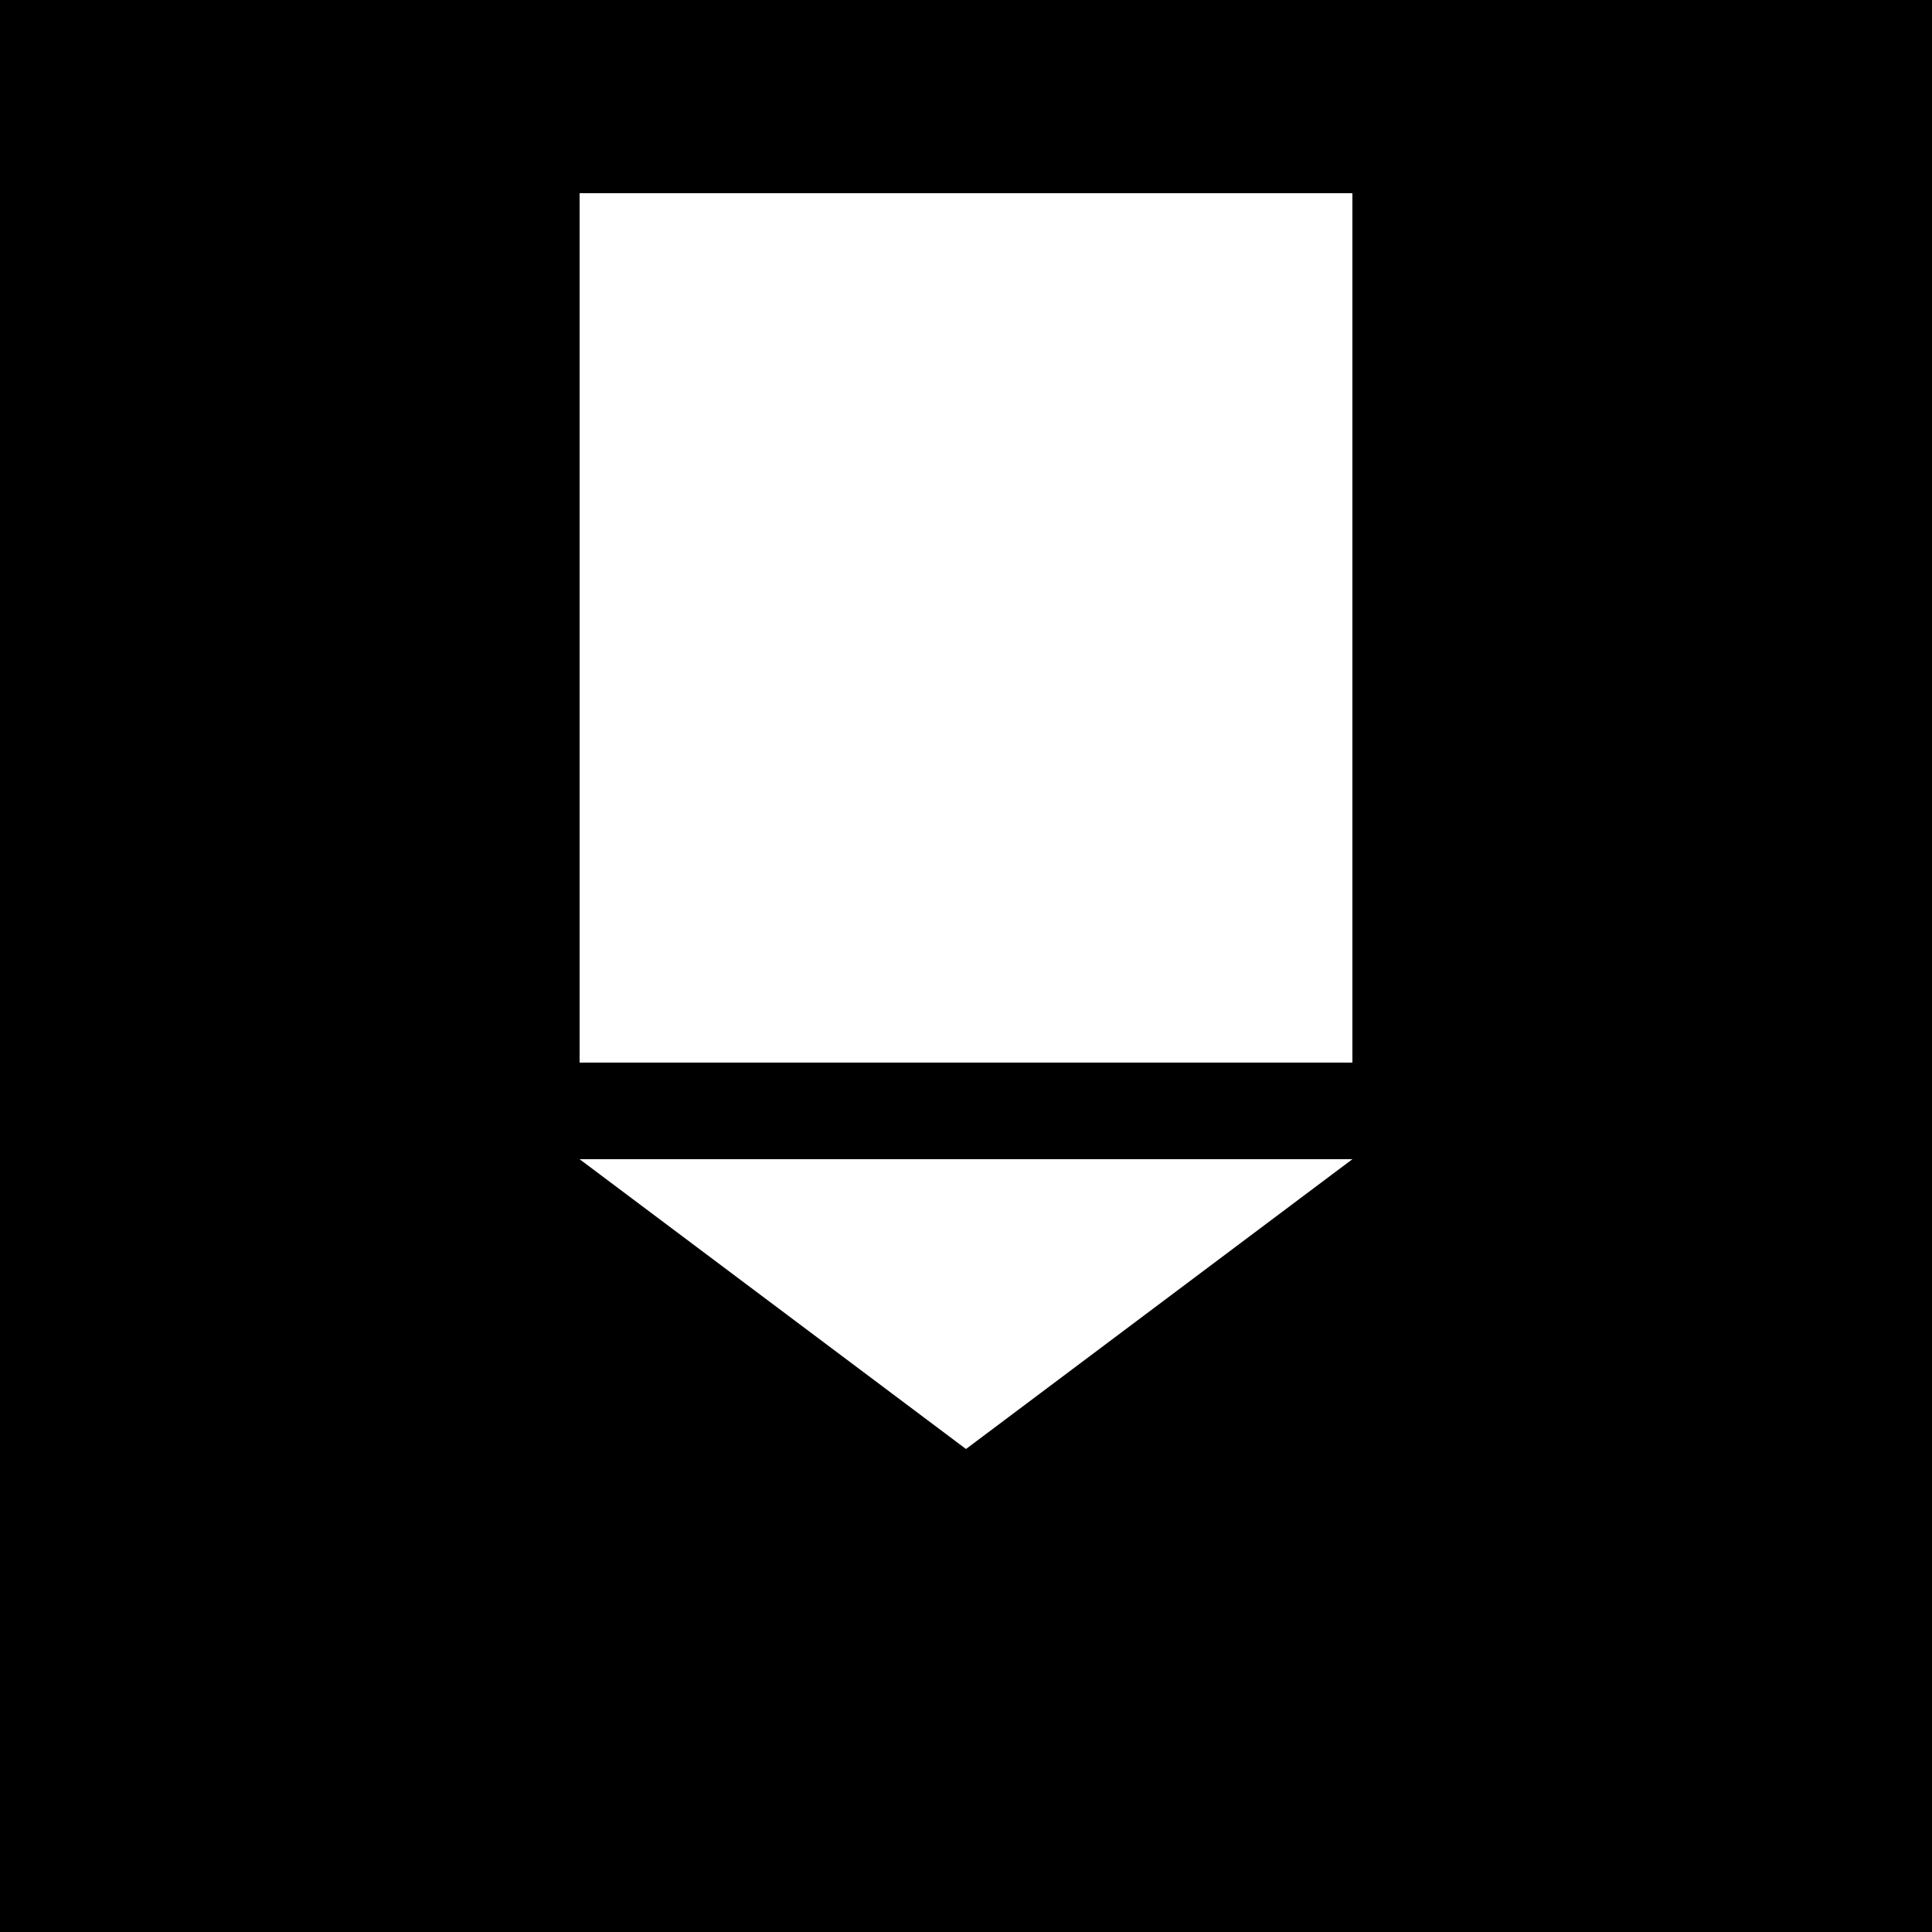 <svg xmlns="http://www.w3.org/2000/svg" xmlns:xlink="http://www.w3.org/1999/xlink" version="1.1" viewBox="0 0 200 200" width="50" height="50">
	<rect x="0" y="0" width="200" height="200" fill="#000000"/>
	<rect x="60" width="80" y="20" height="100" fill="#FFFFFF"/>
	<rect x="60" width="80" y="110" height="10" fill="#000000"/>
	<polyline points="60,120 100,150 140,120" fill="#FFFFFF"/>
</svg>